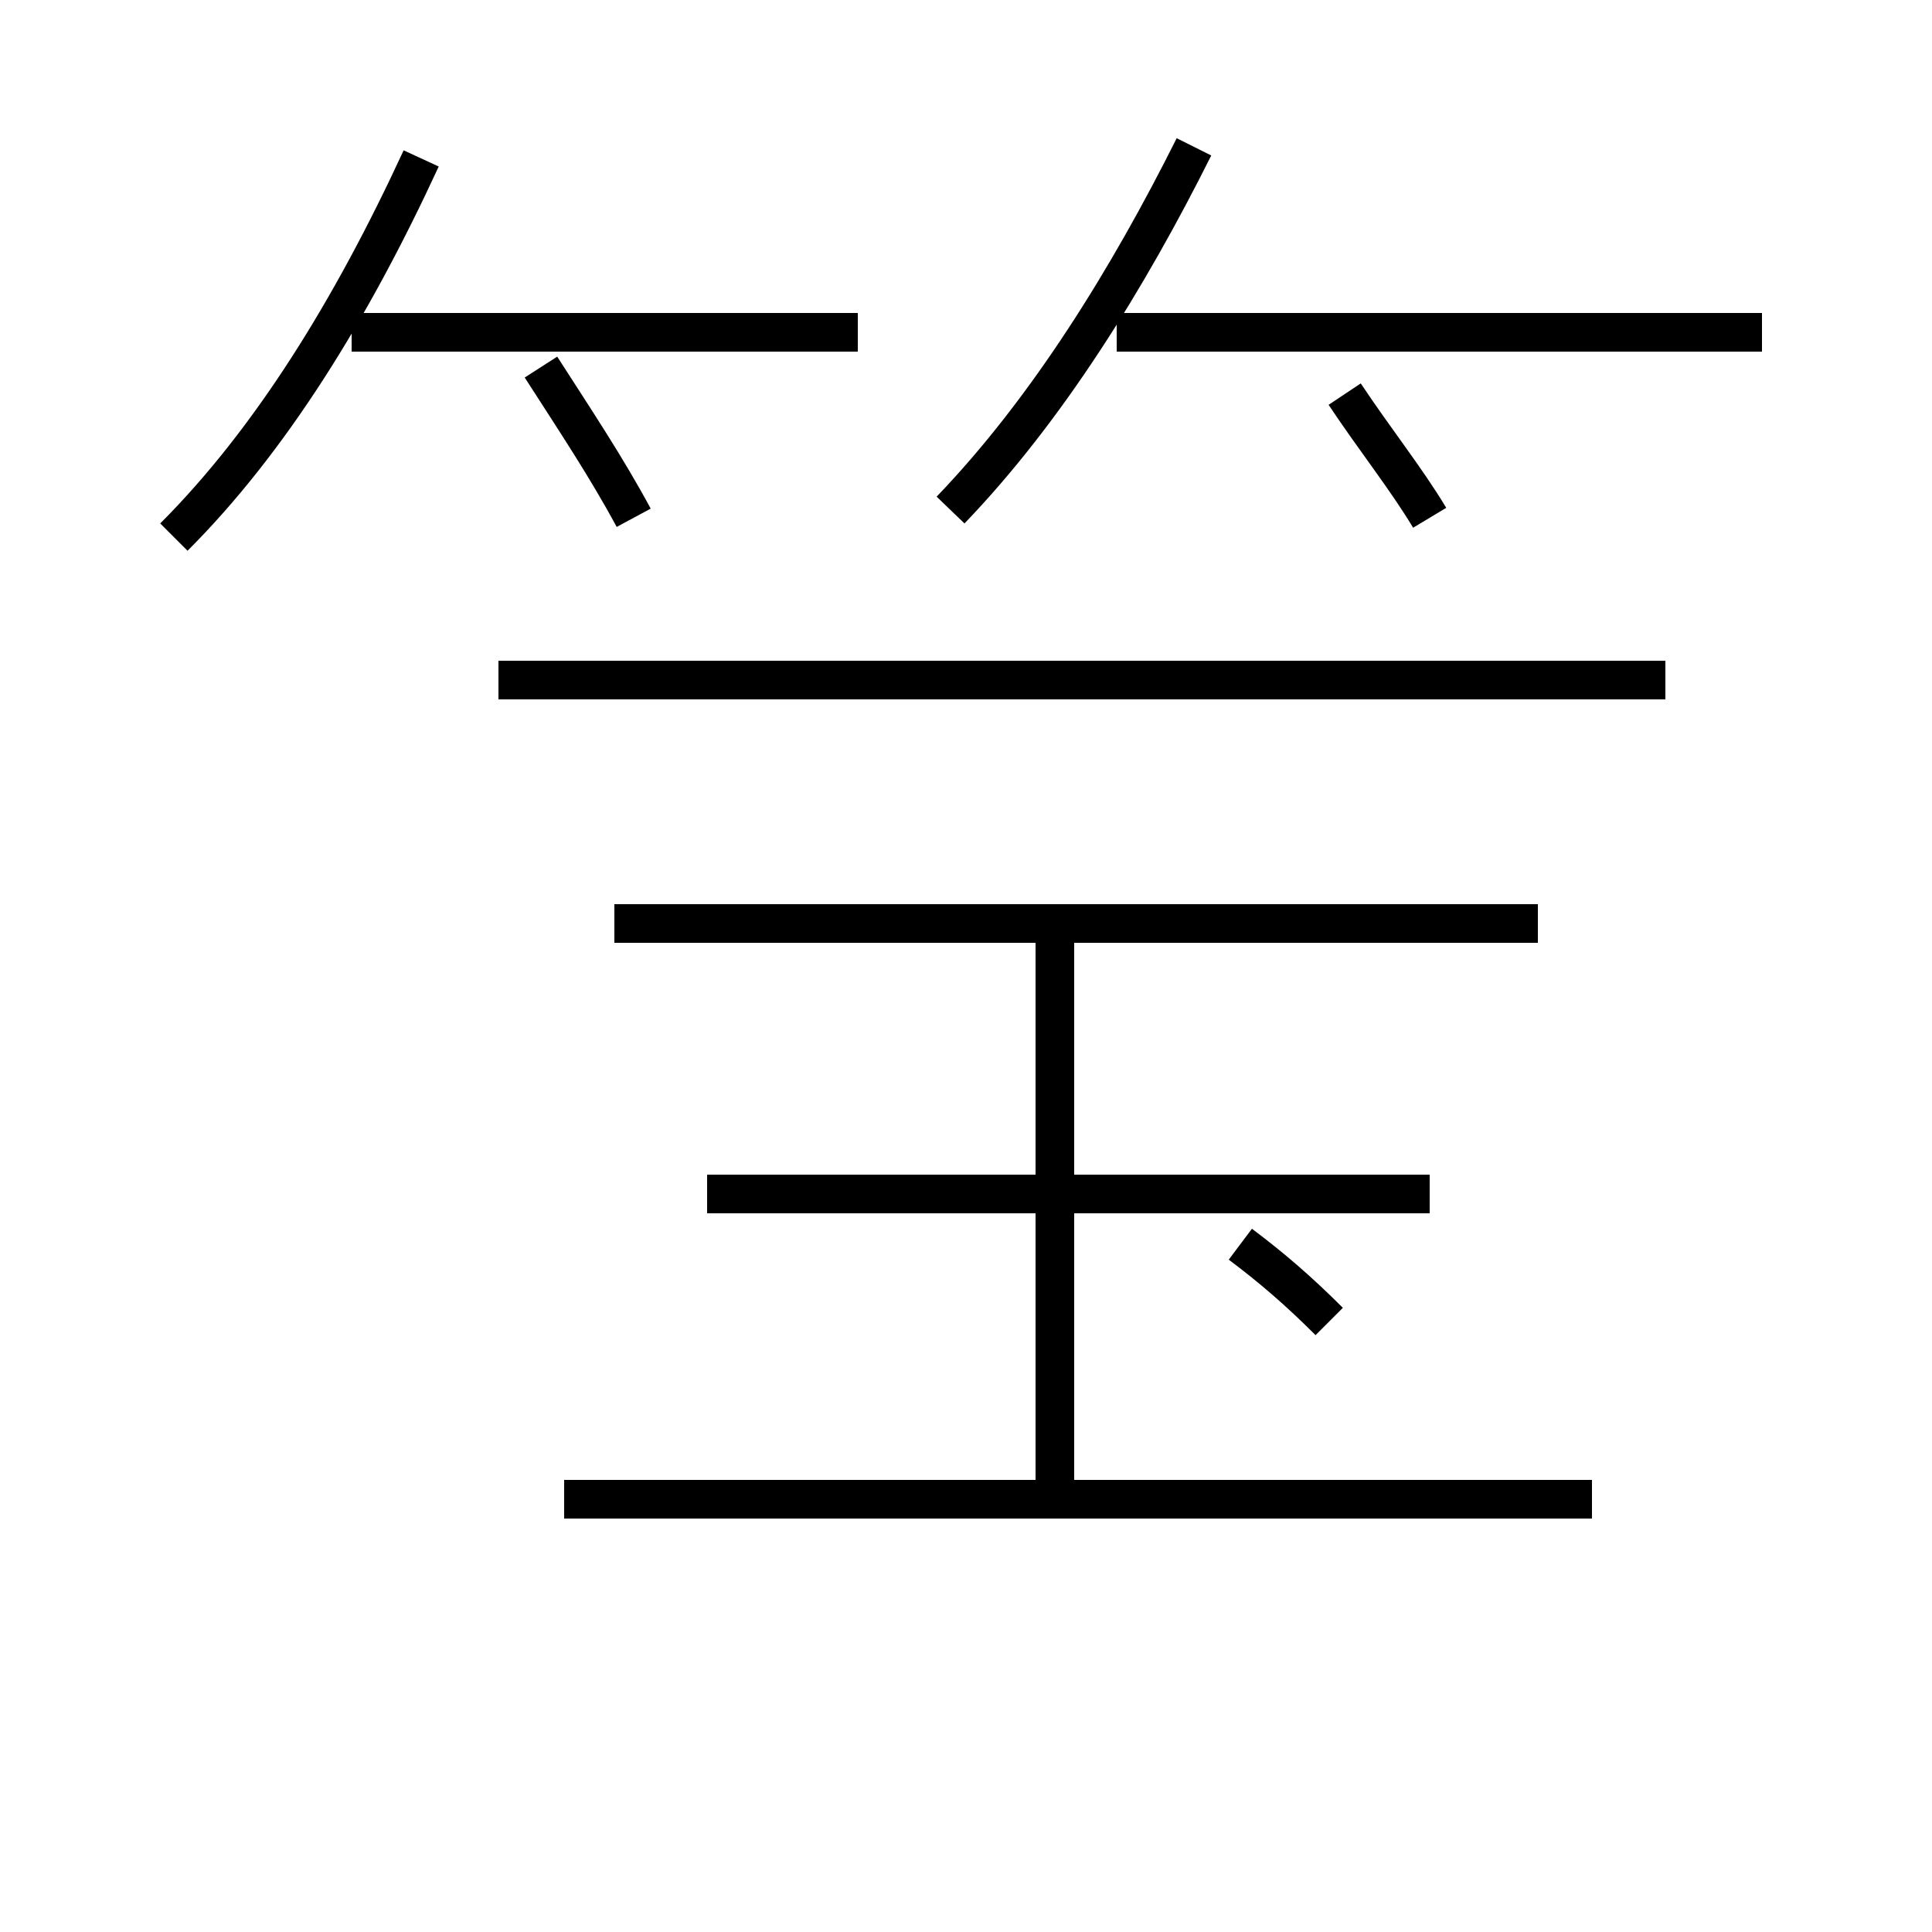 <?xml version='1.0' encoding='utf8'?>
<svg viewBox="0.0 -44.0 50.0 50.0" version="1.1" xmlns="http://www.w3.org/2000/svg">
<rect x="0.0" y="-44.0" width="50.0" height="50.0" fill="#808080" stroke="none"/>
<rect x="-1000" y="-1000" width="2000" height="2000" stroke="white" fill="white"/>
<g style="fill:none; stroke:#000000;  stroke-width:1">
<path d="M 4.5 30.1 C 7.0 32.6 9.1 36.0 10.9 39.9 M 22.2 35.4 L 9.1 35.4 M 16.4 30.6 C 15.7 31.9 14.9 33.1 14.0 34.5 M 24.6 30.8 C 27.1 33.4 29.2 36.8 30.9 40.2 M 45.6 35.4 L 28.9 35.4 M 37.0 30.6 C 36.4 31.6 35.6 32.6 34.8 33.8 M 39.8 20.1 L 15.9 20.1 M 37.0 13.1 L 18.3 13.1 M 34.4 9.8 C 33.6 10.6 32.9 11.2 32.1 11.8 M 41.2 5.2 L 14.6 5.2 M 27.3 5.2 L 27.3 20.6 M 43.1 26.4 L 12.9 26.4" transform="scale(1, -1)" />
</g>
</svg>